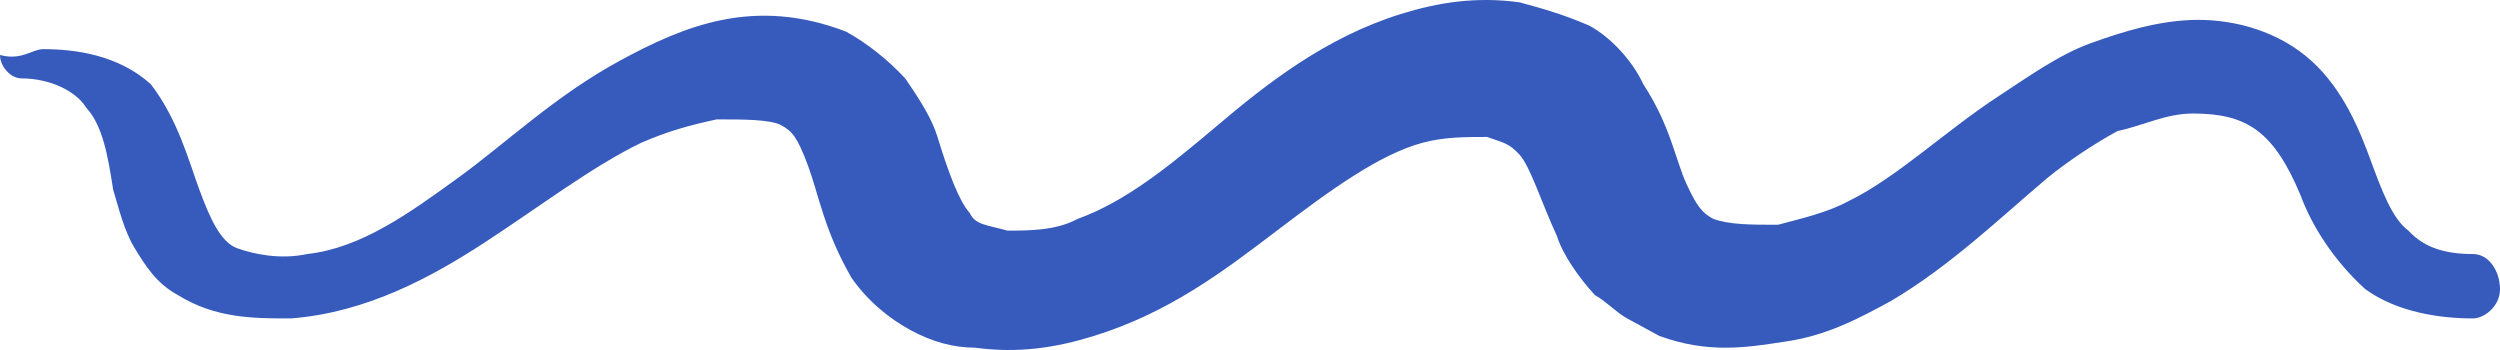 <svg width="200" height="28" viewBox="0 0 200 28" fill="none" xmlns="http://www.w3.org/2000/svg">
<path d="M3.448 3.931C6.035 3.931 9.483 4.399 12.069 6.741C14.224 9.551 15.086 12.829 15.948 15.171C16.81 17.513 17.672 19.386 18.965 19.854C20.259 20.323 22.414 20.791 24.569 20.323C28.879 19.854 32.759 17.044 36.638 14.234C40.517 11.424 44.397 7.677 49.569 4.867C54.741 2.057 60.345 -0.285 67.672 2.525C69.397 3.462 71.121 4.867 72.414 6.272C73.707 8.146 74.569 9.551 75 10.956C75.862 13.766 76.724 16.108 77.586 17.044C78.017 17.981 78.879 17.981 80.603 18.449C82.328 18.449 84.483 18.449 86.207 17.513C90.086 16.108 93.534 13.297 97.414 10.019C101.293 6.741 106.034 2.994 112.069 1.12C115.086 0.184 118.103 -0.285 121.552 0.184C123.276 0.652 125 1.12 127.155 2.057C128.879 2.994 130.603 4.867 131.466 6.741C133.621 10.019 134.052 12.829 134.914 14.703C135.776 16.576 136.207 17.044 137.069 17.513C138.362 17.981 140.086 17.981 142.241 17.981C143.966 17.513 146.121 17.044 147.845 16.108C151.724 14.234 155.603 10.487 159.914 7.677C162.069 6.272 164.655 4.399 167.241 3.462C169.828 2.525 172.845 1.589 175.862 1.589C178.879 1.589 182.328 2.525 184.914 4.867C187.5 7.209 188.793 10.487 189.655 12.829C190.517 15.171 191.379 17.513 192.672 18.449C193.965 19.854 195.69 20.323 197.845 20.323C199.138 20.323 200 21.728 200 23.133C200 24.538 198.707 25.474 197.845 25.474C195.259 25.474 191.81 25.006 189.224 23.133C186.638 20.791 184.914 17.981 184.052 15.639C181.897 10.487 179.741 9.082 175.431 9.082C173.276 9.082 171.552 10.019 169.397 10.487C167.672 11.424 165.517 12.829 163.793 14.234C159.914 17.513 156.034 21.259 151.293 24.07C148.707 25.474 146.121 26.88 142.672 27.348C139.655 27.816 136.638 28.285 132.759 26.88C131.897 26.411 131.034 25.943 130.172 25.474C129.31 25.006 128.448 24.07 127.586 23.601C126.293 22.196 125 20.323 124.569 18.918C123.276 16.108 122.414 13.297 121.552 12.361C120.69 11.424 120.259 11.424 118.966 10.956C117.241 10.956 115.517 10.956 113.793 11.424C110.345 12.361 106.465 15.171 102.155 18.449C97.845 21.728 93.534 25.006 87.5 26.88C84.483 27.816 81.466 28.285 78.017 27.816C76.293 27.816 74.569 27.348 72.845 26.411C71.121 25.474 69.397 24.07 68.103 22.196C65.948 18.449 65.517 15.639 64.655 13.297C63.793 10.956 63.362 10.487 62.5 10.019C61.638 9.551 59.483 9.551 57.328 9.551C55.172 10.019 53.448 10.487 51.293 11.424C47.414 13.297 43.103 16.576 38.793 19.386C34.483 22.196 29.31 25.006 23.276 25.474C20.259 25.474 17.241 25.474 14.224 23.601C12.5 22.664 11.638 21.259 10.776 19.854C9.914 18.449 9.483 16.576 9.052 15.171C8.621 12.361 8.19 10.019 6.897 8.614C6.034 7.209 3.879 6.272 1.724 6.272C0.862 6.272 0 5.336 0 4.399C1.724 4.867 2.586 3.931 3.448 3.931Z" fill="#365BBD"/>
</svg>
